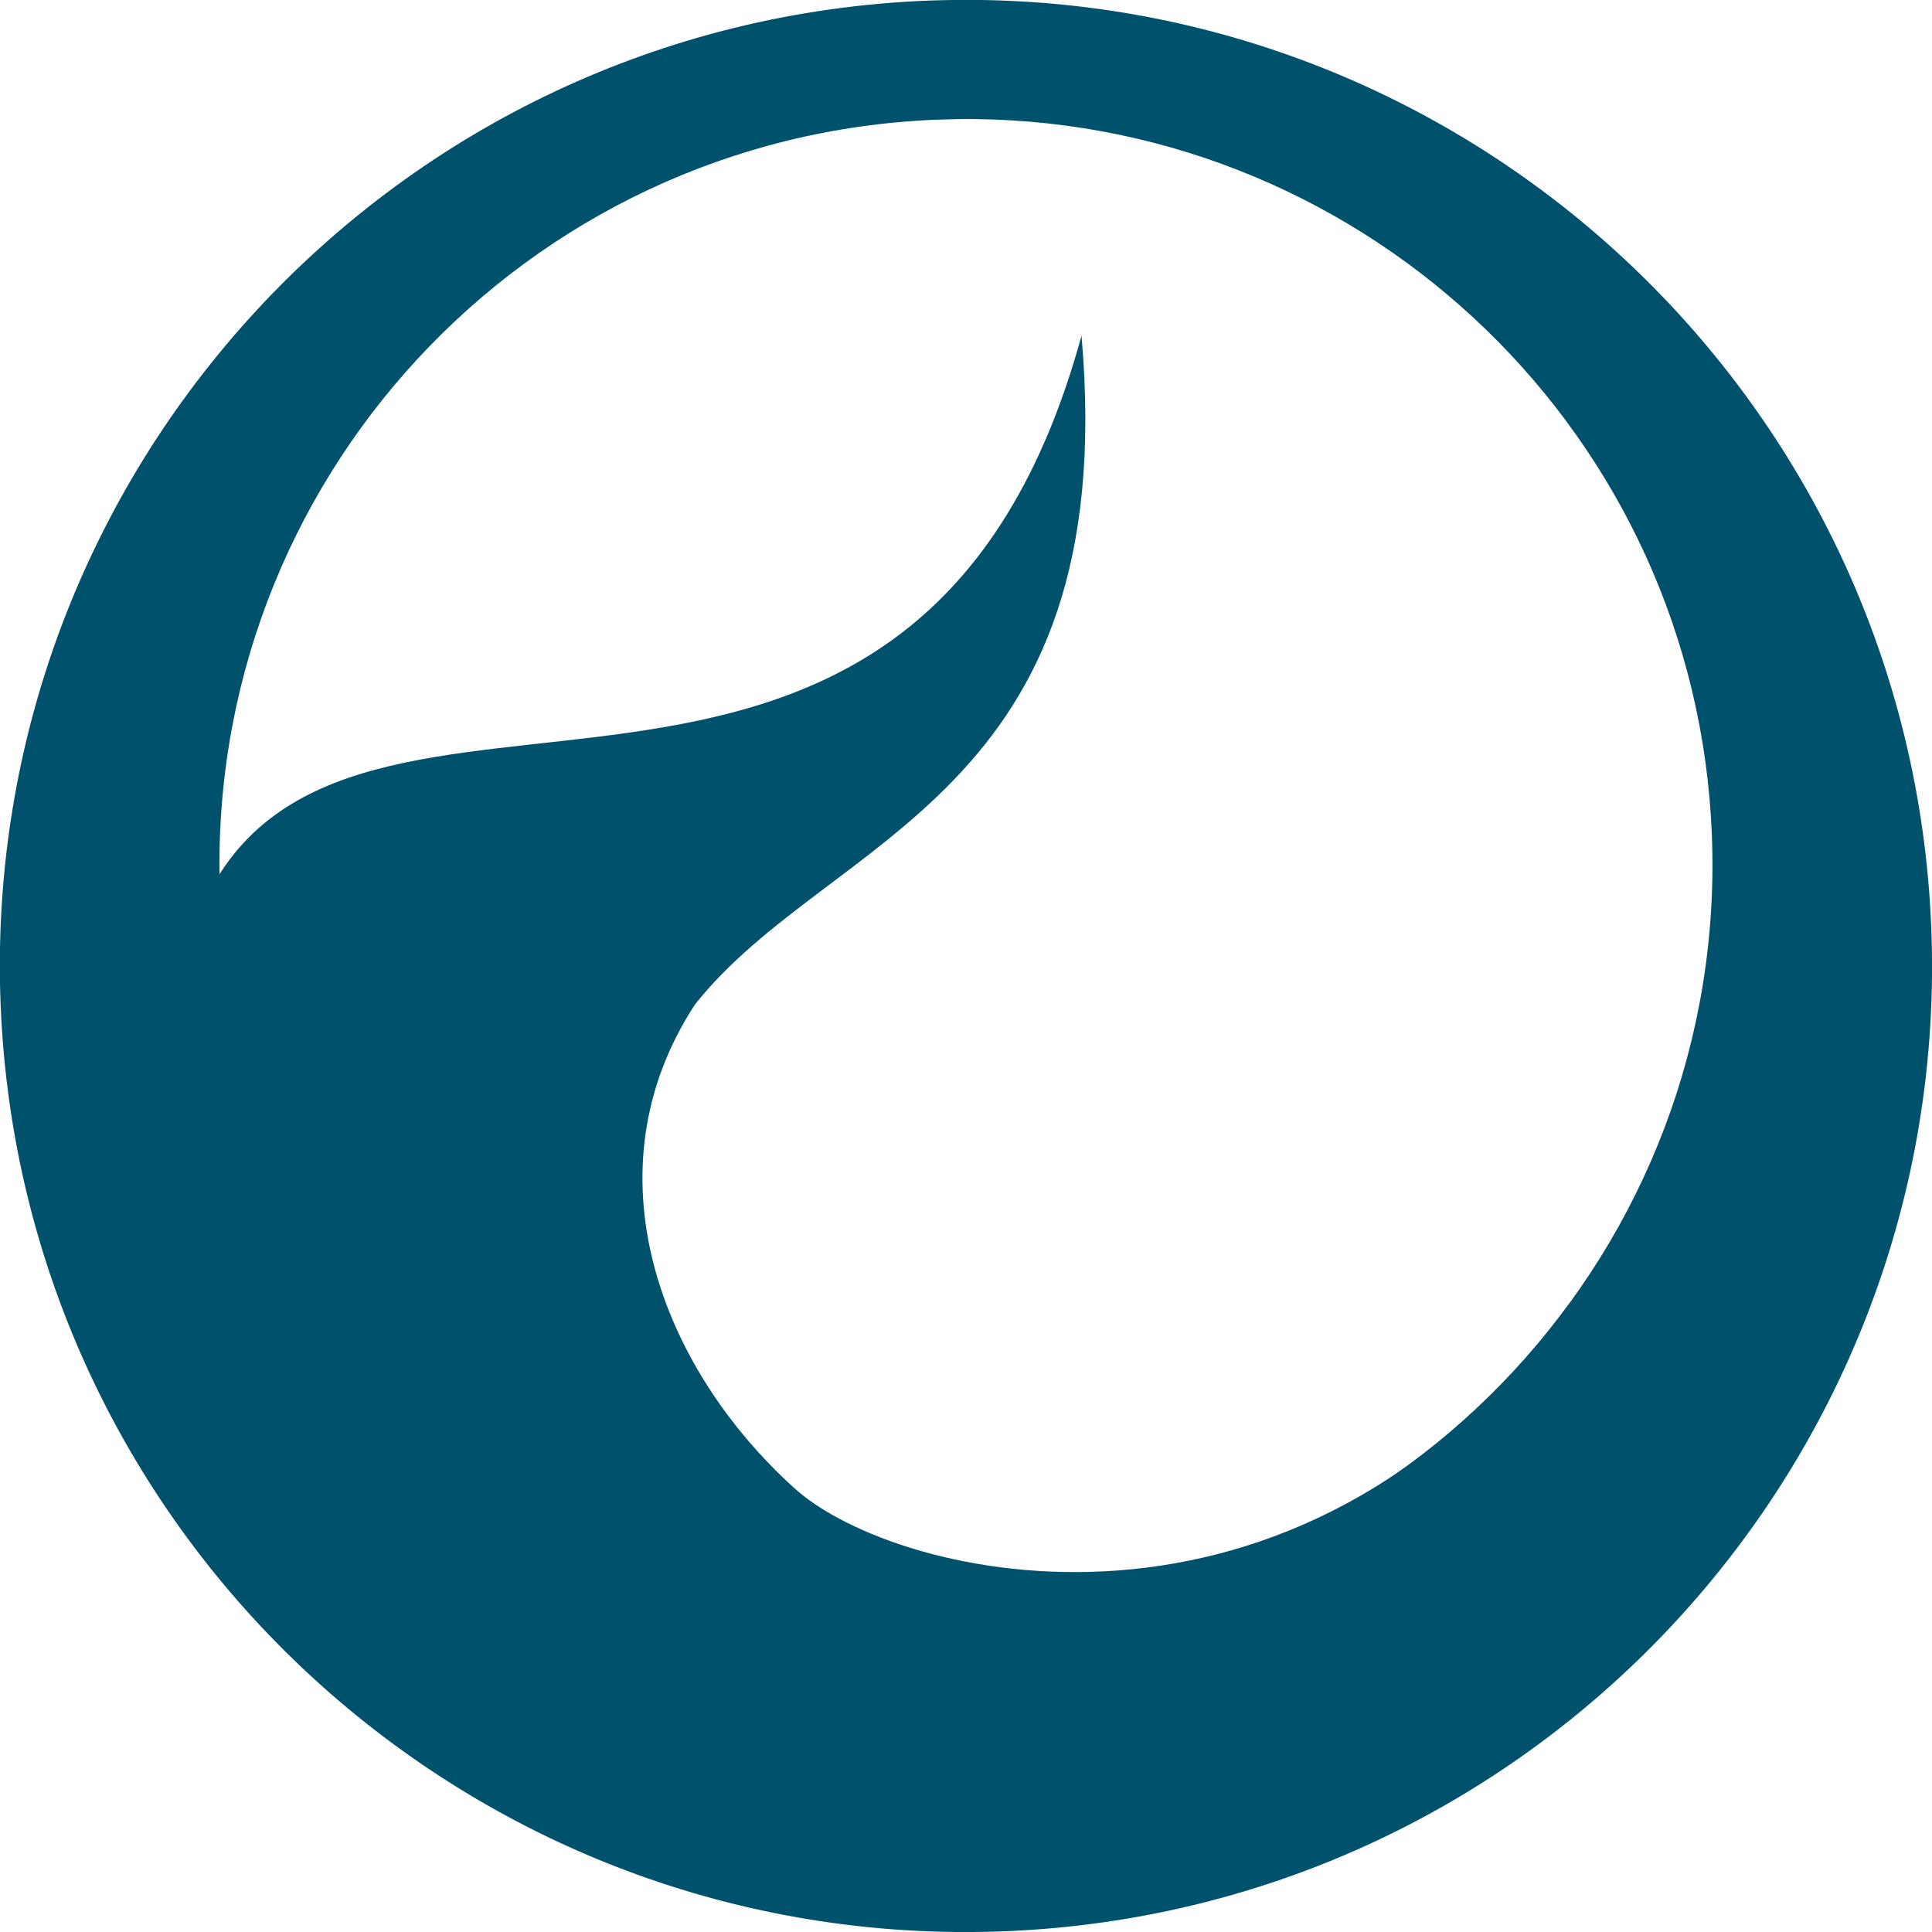 <?xml version="1.0" encoding="UTF-8" standalone="no"?>
<!-- Created with Inkscape (http://www.inkscape.org/) -->

<svg
   xmlns:dc="http://purl.org/dc/elements/1.1/"
   xmlns:cc="http://creativecommons.org/ns#"
   xmlns:rdf="http://www.w3.org/1999/02/22-rdf-syntax-ns#"
   xmlns:svg="http://www.w3.org/2000/svg"
   xmlns="http://www.w3.org/2000/svg"
   xmlns:sodipodi="http://sodipodi.sourceforge.net/DTD/sodipodi-0.dtd"
   xmlns:inkscape="http://www.inkscape.org/namespaces/inkscape"
   width="196.198"
   height="196.198"
   id="svg7784"
   version="1.1"
   inkscape:version="0.48.0 r9654"
   sodipodi:docname="favicon.svg">
  <defs
     id="defs7786" />
  <sodipodi:namedview
     id="base"
     pagecolor="#ffffff"
     bordercolor="#666666"
     borderopacity="1.0"
     inkscape:pageopacity="0.0"
     inkscape:pageshadow="2"
     inkscape:zoom="0.7"
     inkscape:cx="400.91552"
     inkscape:cy="215.87276"
     inkscape:document-units="px"
     inkscape:current-layer="layer1"
     showgrid="false"
     fit-margin-top="0"
     fit-margin-left="0"
     fit-margin-right="0"
     fit-margin-bottom="0"
     inkscape:window-width="958"
     inkscape:window-height="439"
     inkscape:window-x="960"
     inkscape:window-y="19"
     inkscape:window-maximized="0" />
  <g
     inkscape:label="Calque 1"
     inkscape:groupmode="layer"
     id="layer1"
     transform="translate(-599.044,2.88)">
    <g
       id="g3033">
      <path
         id="path5777"
         transform="translate(599.044,-2.88)"
         d="M 96.781 0 C 95.94 0.012 95.096 0.029 94.25 0.062 C 40.114 2.193 -2.068 47.833 0.062 101.969 C 2.193 156.105 47.833 198.255 101.969 196.125 L 102 196.125 C 156.12 193.974 198.255 148.371 196.125 94.25 C 194.028 40.96 149.801 -0.742 96.781 0 z M 99.031 12.094 C 139.132 12.544 172.252 44.338 173.844 84.812 C 175.487 126.592 142.895 161.791 101.062 163.438 C 59.23 165.084 23.987 132.561 22.344 90.781 C 20.701 49.013 53.273 13.819 95.094 12.156 L 95.125 12.156 C 96.432 12.105 97.738 12.079 99.031 12.094 z "
         style="fill:#00526c;fill-opacity:1;stroke:none" />
      <path
         style="fill:#00526c;fill-opacity:1;stroke:none"
         d="m 664.624,155.285 c -43.148,-22.203 -59.384,-33.927 -45.018,-66.145 14.367,-32.218 72.2,4.429 89.266,-57.93 4.143,46.926 -25.633,50.712 -39.251,67.916 -11.084,16.948 -3.532,36.846 10.152,49.172 10.329,9.303 50.893,19.056 78.513,-18.625 3.098,5.629 -44.47,45.717 -50.591,46.191 -10.721,0.83 -32.884,-14.071 -43.072,-20.579 z"
         id="path5781"
         inkscape:connector-curvature="0"
         sodipodi:nodetypes="czccscsc" />
    </g>
  </g>
</svg>
